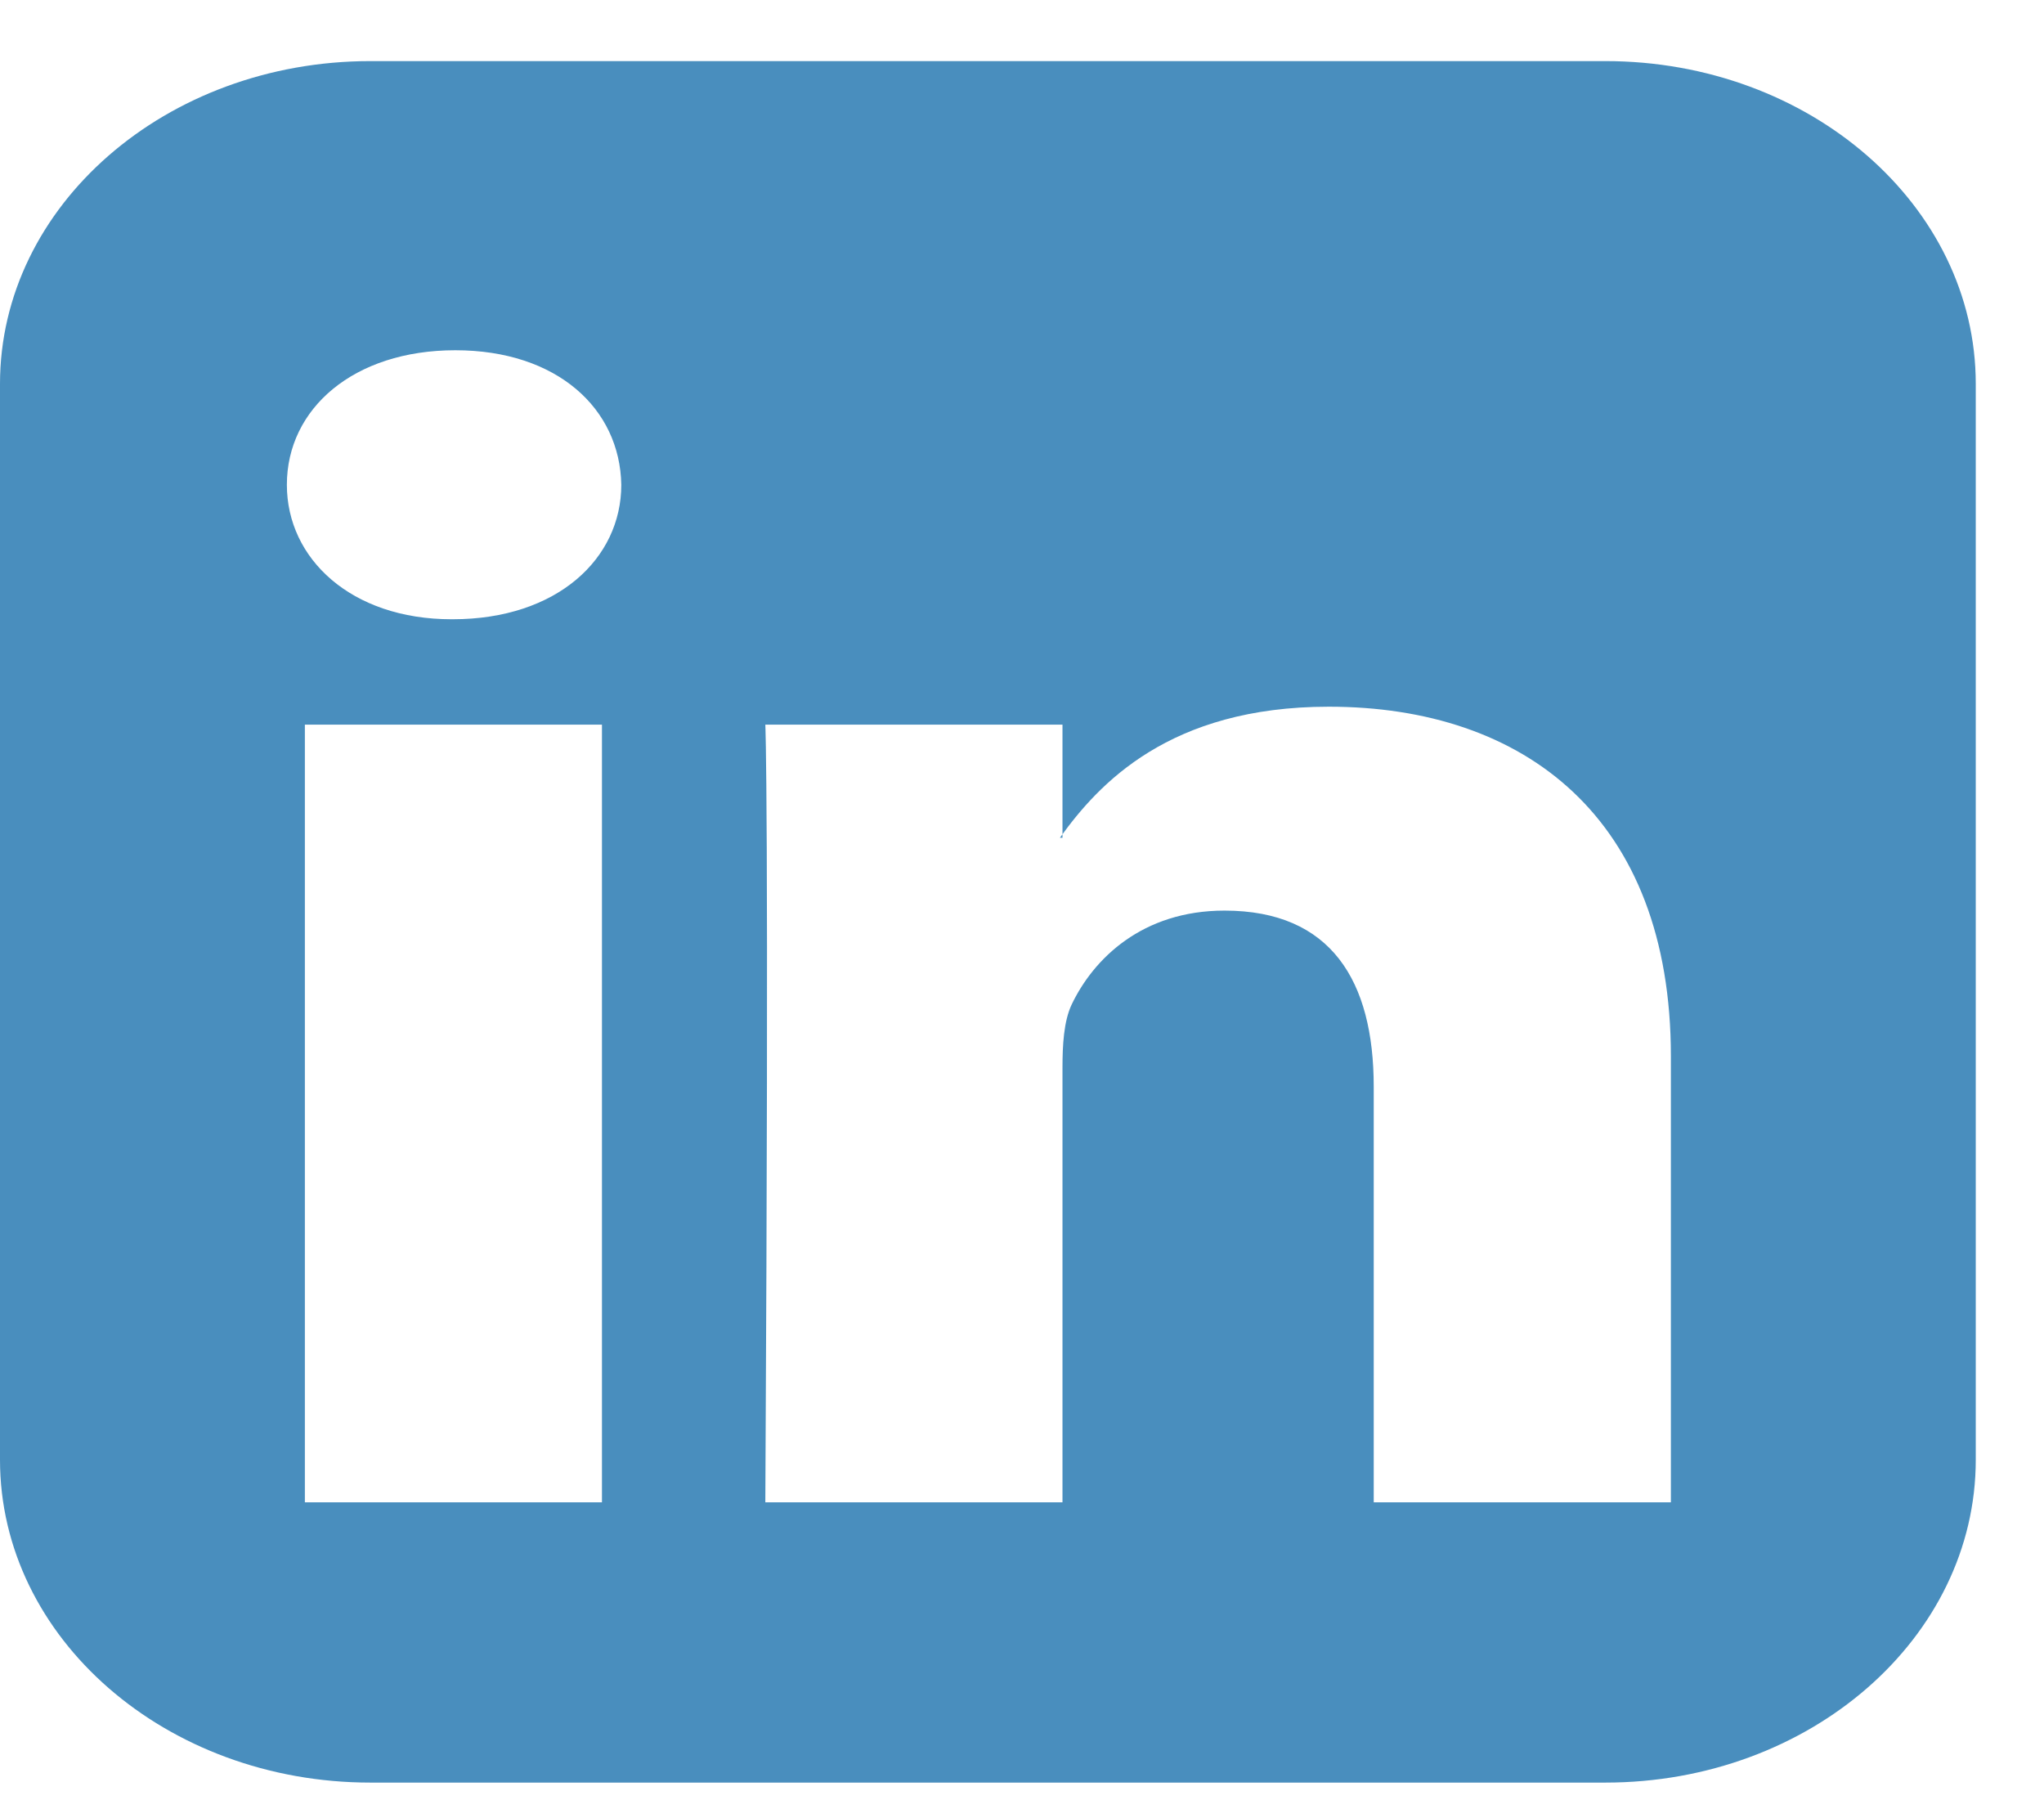 <svg width="26" height="23" viewBox="0 0 26 23" fill="none" xmlns="http://www.w3.org/2000/svg">
<path d="M3.878 19.105V9.215H7.657V19.105H3.878ZM7.903 6.165C7.903 7.105 7.085 7.875 5.759 7.875H5.743C4.467 7.875 3.649 7.105 3.649 6.165C3.649 5.195 4.5 4.454 5.792 4.454C7.085 4.454 7.886 5.195 7.903 6.165ZM17.474 19.105V13.818C17.474 12.478 16.935 11.58 15.576 11.58C14.529 11.58 13.908 12.193 13.63 12.778C13.531 12.991 13.515 13.291 13.515 13.576V19.105H9.735C9.784 10.141 9.735 9.215 9.735 9.215H13.515V10.654H13.482C13.973 9.97 14.873 8.987 16.902 8.987C19.389 8.987 21.254 10.398 21.254 13.433V19.105H17.474ZM25.132 4.882C25.132 2.616 23.021 0.777 20.42 0.777H4.712C2.111 0.777 0 2.616 0 4.882V18.564C0 20.83 2.111 22.669 4.712 22.669H20.42C23.021 22.669 25.132 20.83 25.132 18.564V4.882Z" fill="#498EBE"/>
</svg>
